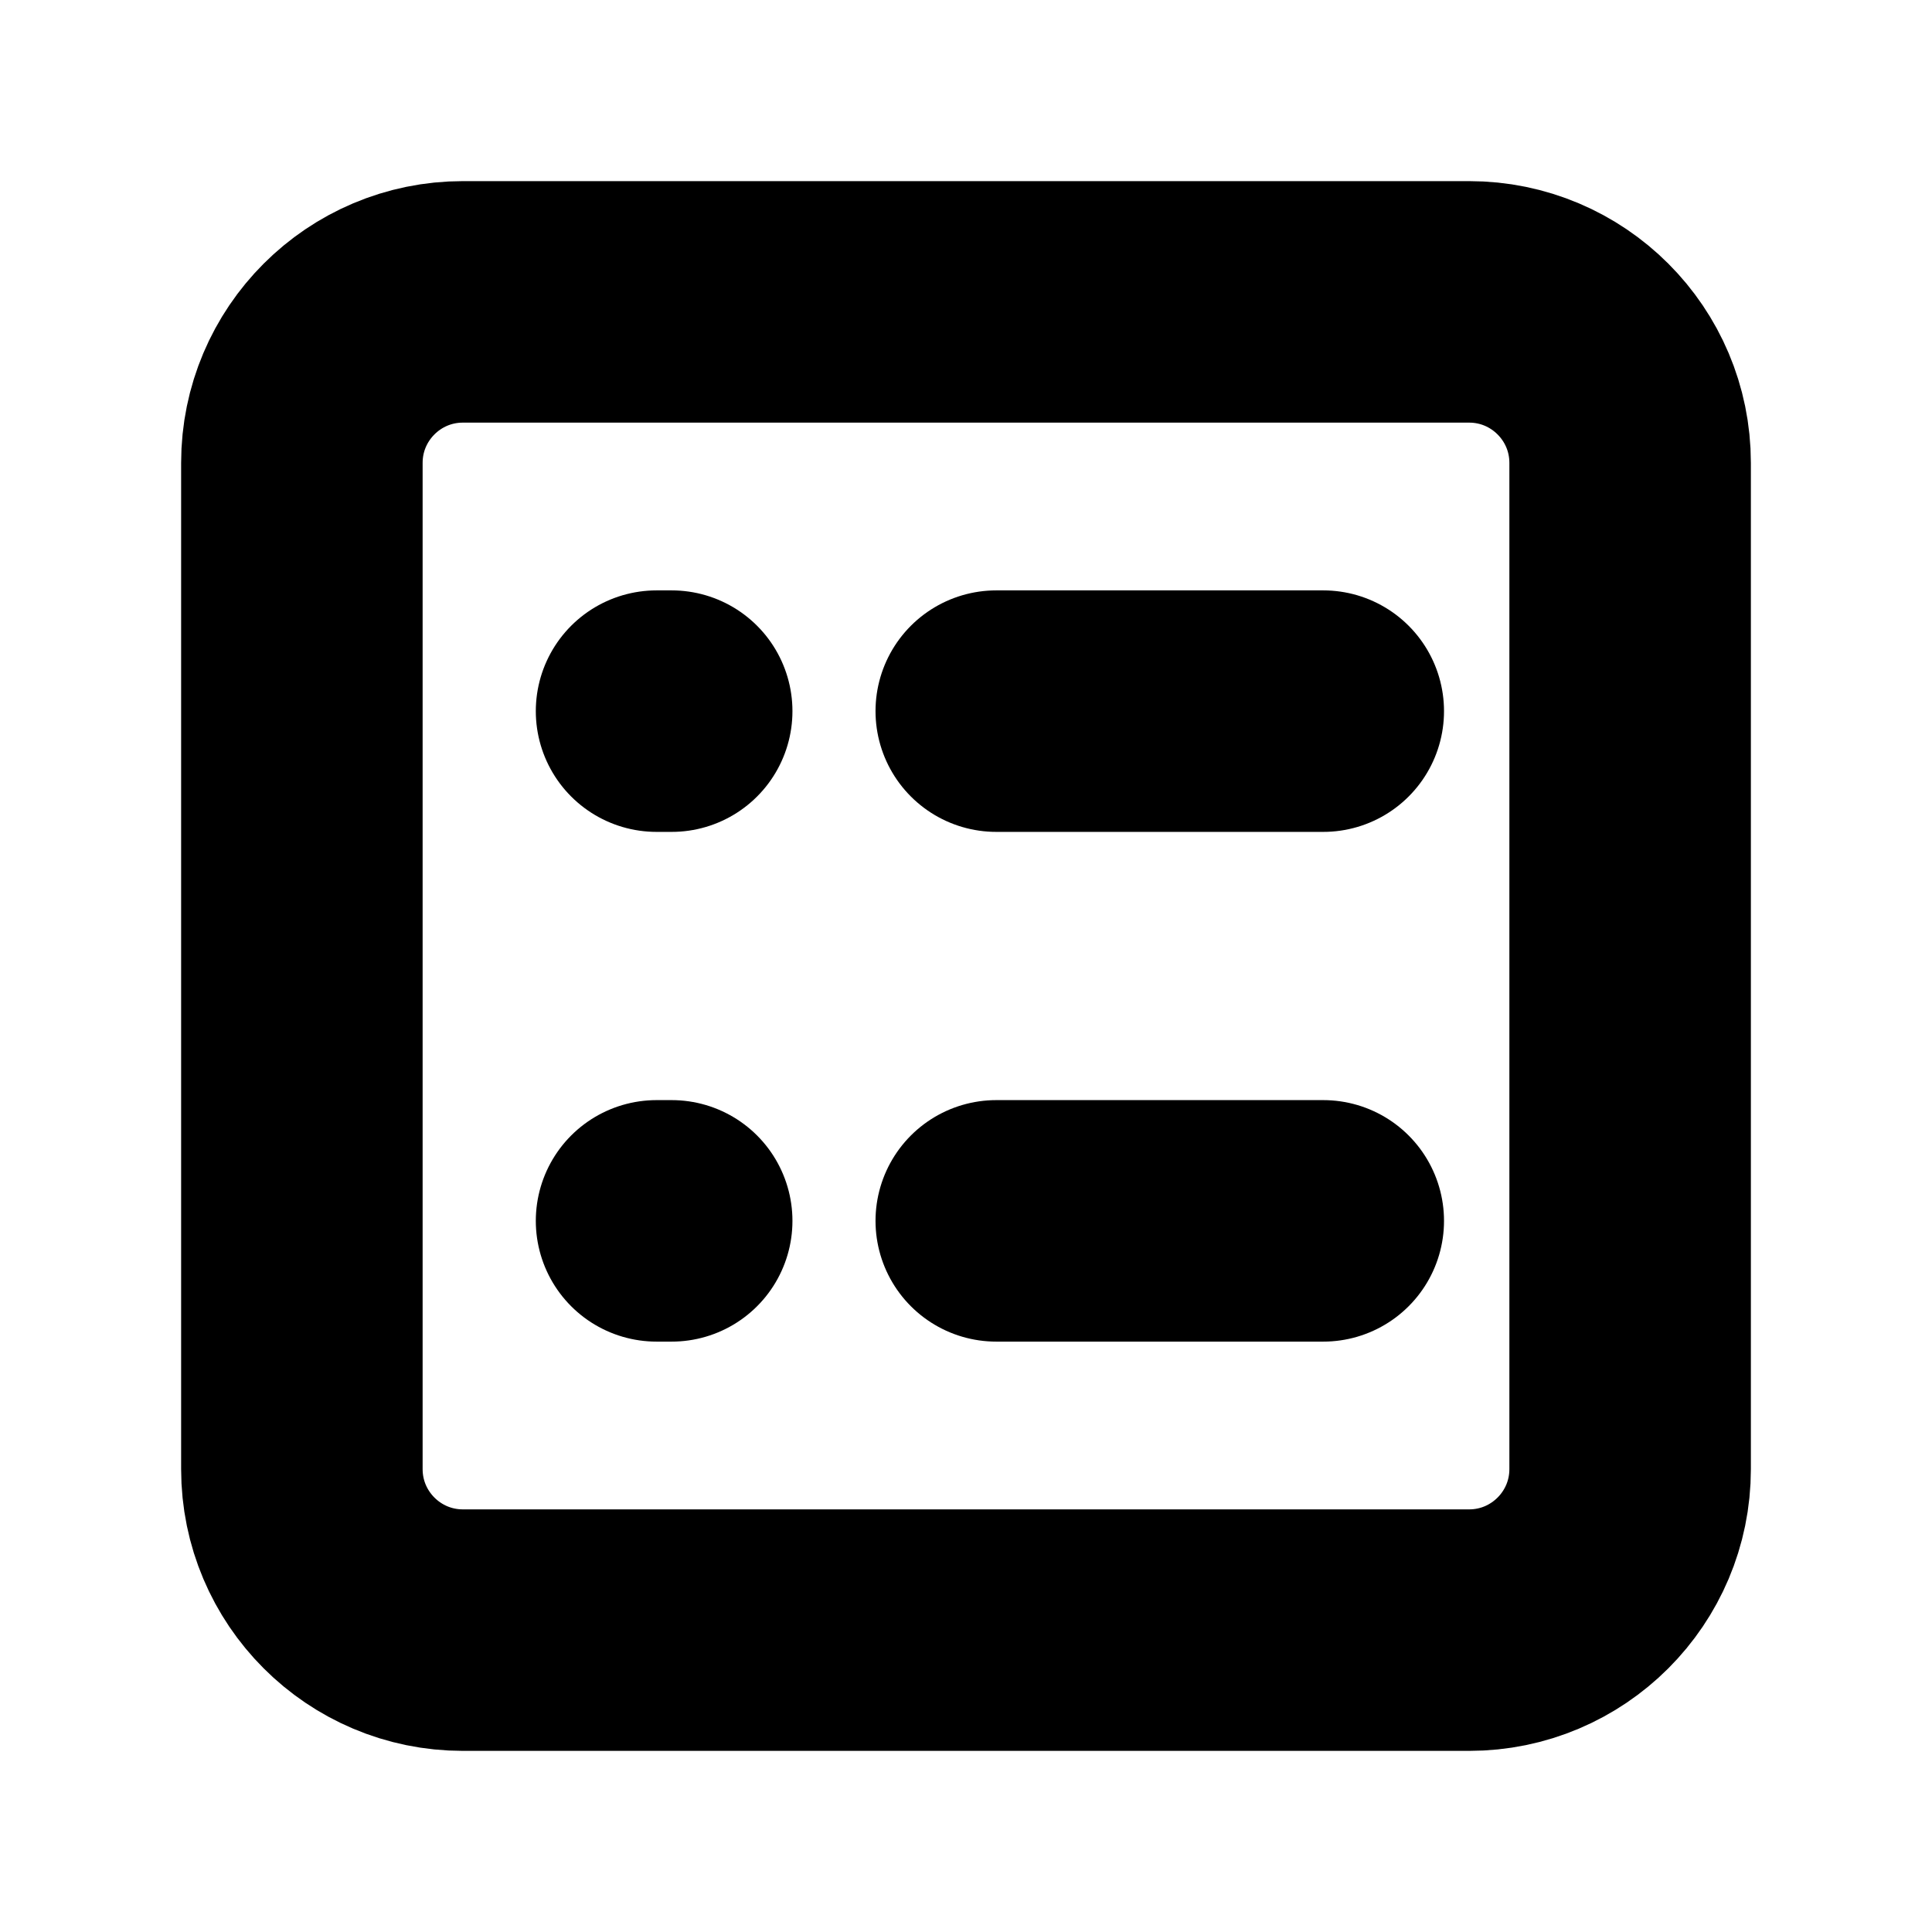 <svg
  width="12"
  height="12"
  viewBox="0 0 12 12"
  fill="none"
  xmlns="http://www.w3.org/2000/svg"
  data-fui-icon="true"
>
  <path
    d="M9.125 10.125H2.875C2.323 10.125 1.875 9.677 1.875 9.125V2.875C1.875 2.323 2.323 1.875 2.875 1.875H9.125C9.677 1.875 10.125 2.323 10.125 2.875V9.125C10.125 9.677 9.677 10.125 9.125 10.125zM6.188 7.583H8.219M6.188 4.417H8.219M4.078 7.583H4.172M4.078 4.417H4.172"
    stroke="currentColor"
    stroke-width="1.5"
    stroke-linecap="round"
    stroke-linejoin="round"
  />
</svg>
